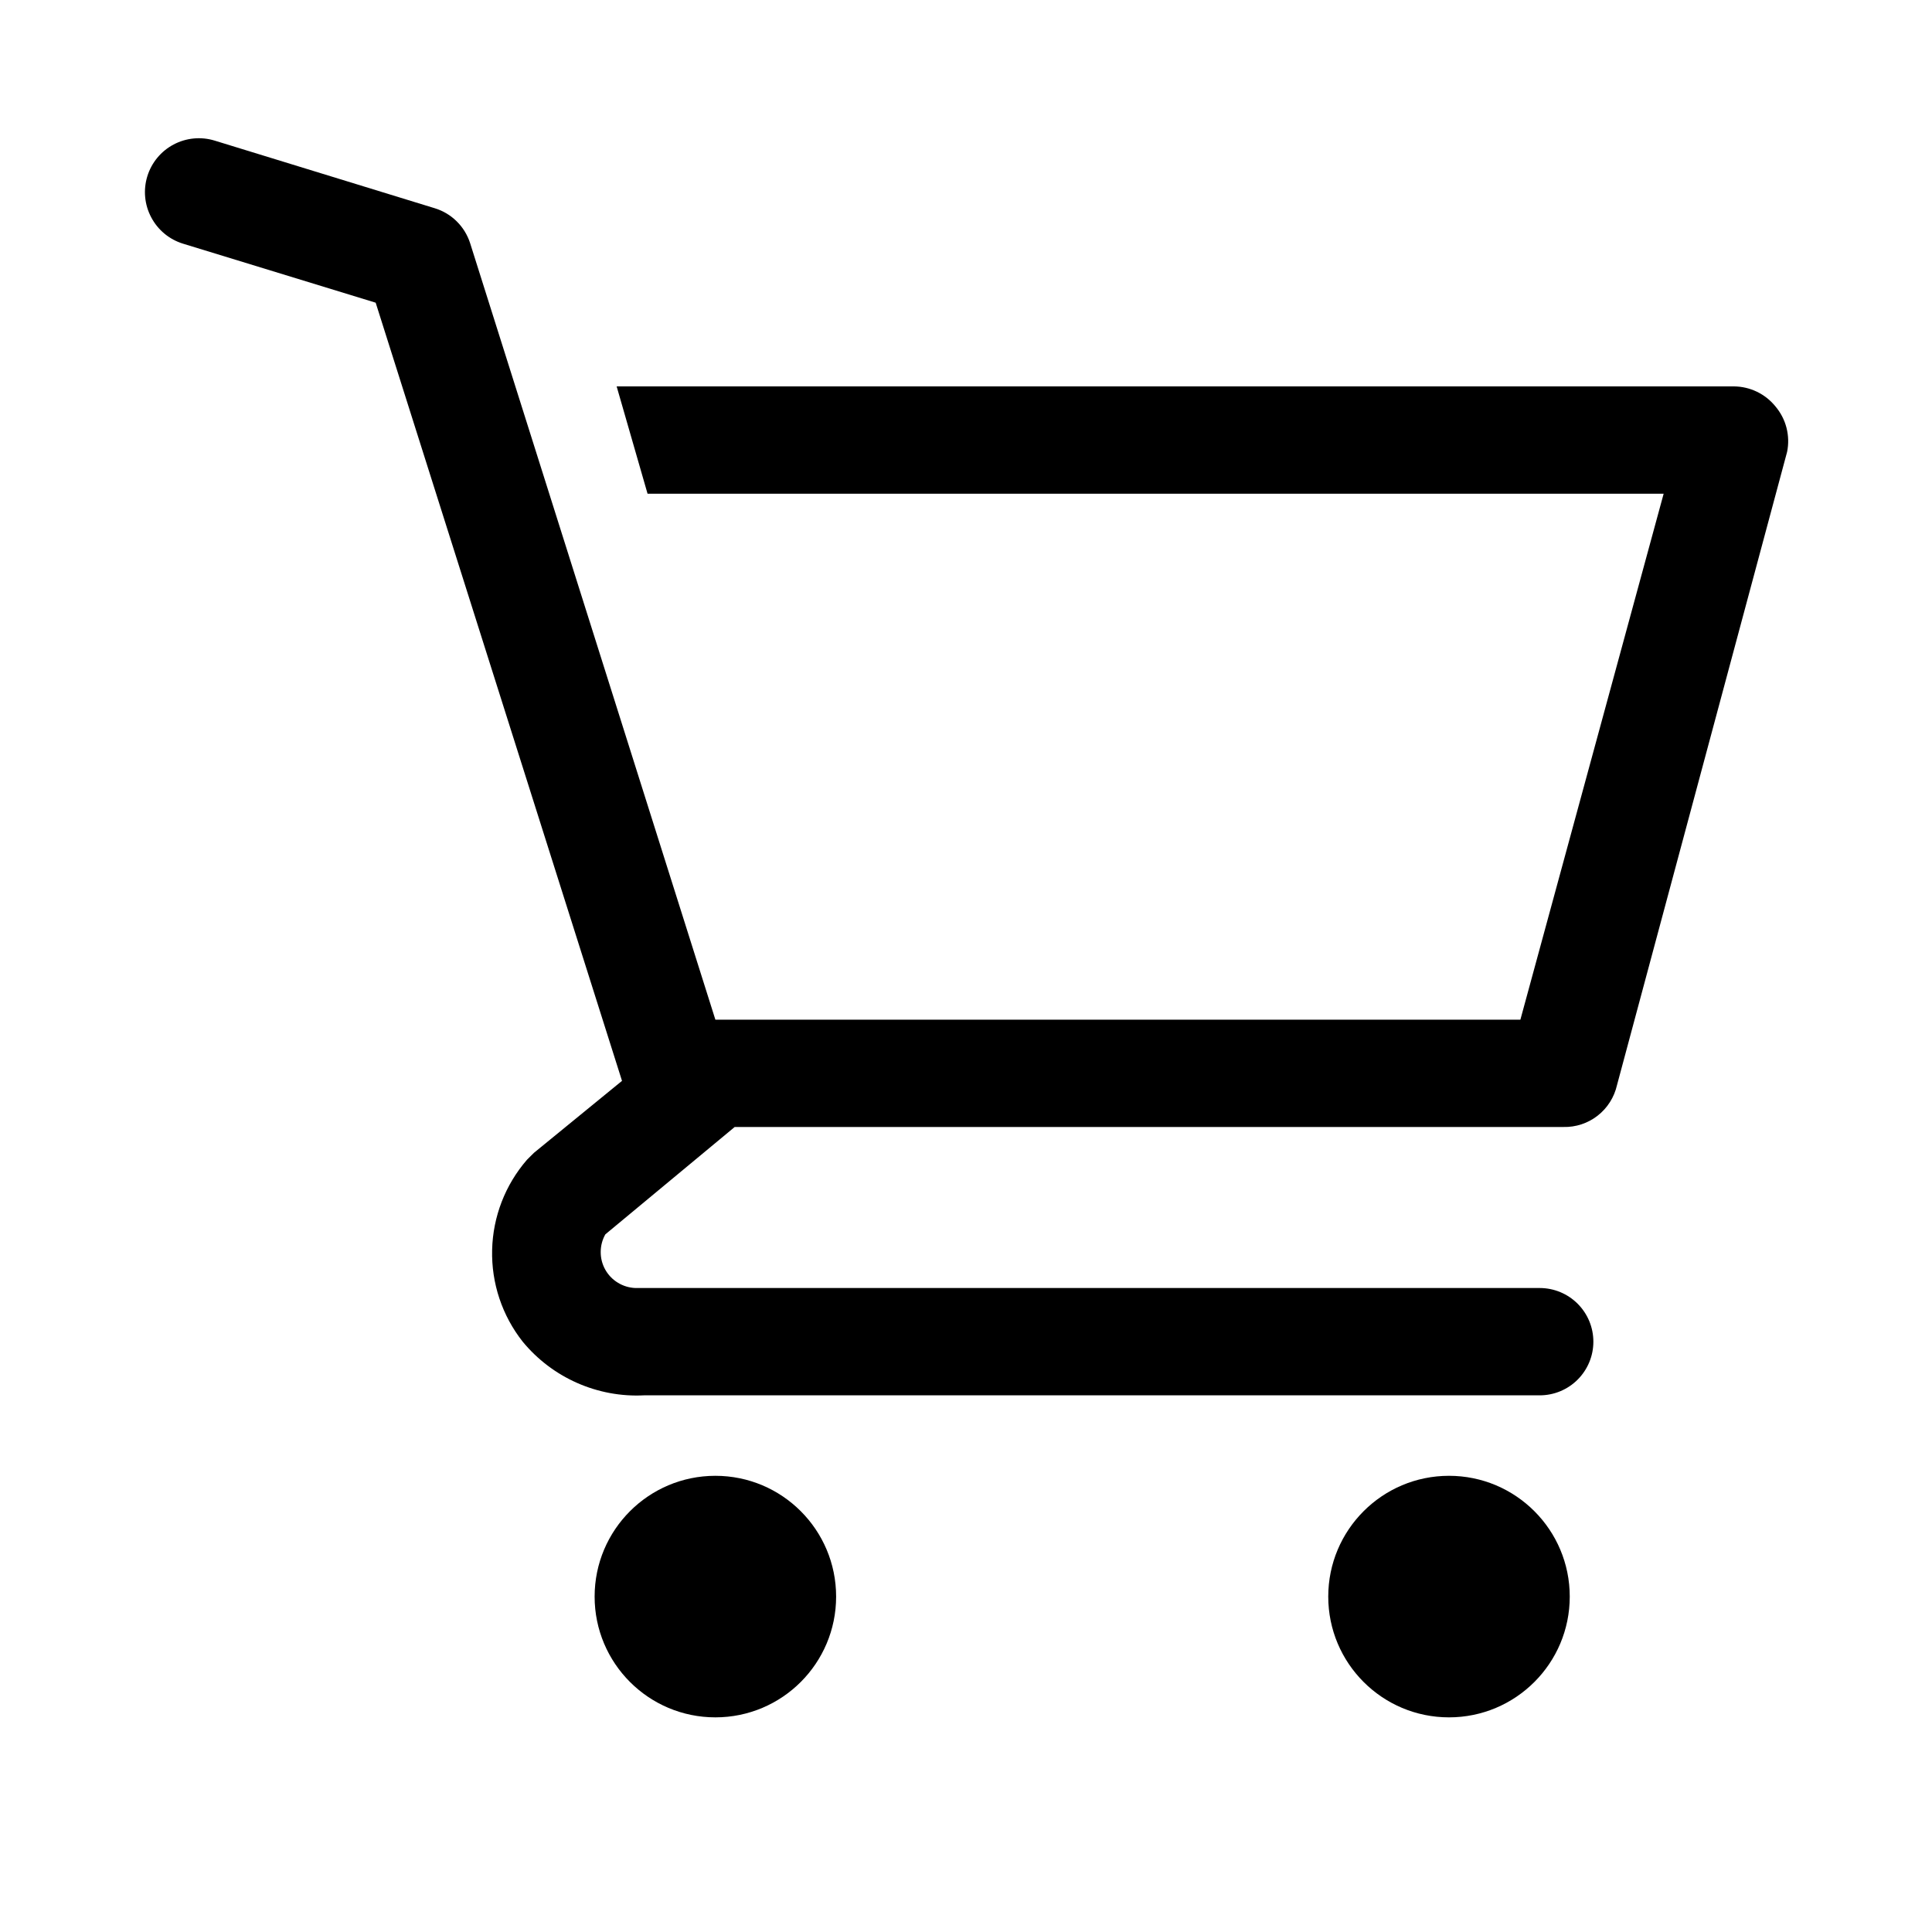 <svg width="40" height="40" viewBox="0 0 40 40" fill="none" xmlns="http://www.w3.org/2000/svg">
<path d="M14.811 35.556C16.192 35.556 17.311 34.436 17.311 33.056C17.311 31.675 16.192 30.555 14.811 30.555C13.43 30.555 12.311 31.675 12.311 33.056C12.311 34.436 13.43 35.556 14.811 35.556Z" fill="black"/>
<path d="M30 35.556C31.381 35.556 32.5 34.436 32.5 33.056C32.5 31.675 31.381 30.555 30 30.555C28.619 30.555 27.5 31.675 27.5 33.056C27.5 34.436 28.619 35.556 30 35.556Z" fill="black"/>
<path d="M36.756 8.411C36.652 8.284 36.522 8.181 36.374 8.11C36.226 8.039 36.064 8.001 35.9 8H12.767L13.407 10.222H34.444L31.478 21.111H14.811L9.733 5.033C9.678 4.863 9.583 4.708 9.455 4.582C9.328 4.456 9.171 4.363 9 4.311L4.444 2.911C4.304 2.868 4.157 2.853 4.011 2.867C3.865 2.881 3.724 2.923 3.594 2.992C3.333 3.13 3.137 3.367 3.05 3.65C2.963 3.933 2.992 4.239 3.131 4.5C3.269 4.762 3.506 4.958 3.789 5.045L7.778 6.267L12.878 22.378L11.056 23.867L10.911 24.011C10.46 24.531 10.205 25.191 10.189 25.878C10.172 26.566 10.396 27.238 10.822 27.778C11.125 28.146 11.51 28.438 11.946 28.631C12.382 28.824 12.857 28.913 13.333 28.889H31.878C32.172 28.889 32.455 28.772 32.663 28.564C32.872 28.355 32.989 28.073 32.989 27.778C32.989 27.483 32.872 27.201 32.663 26.992C32.455 26.784 32.172 26.667 31.878 26.667H13.155C13.028 26.662 12.903 26.625 12.794 26.558C12.684 26.492 12.594 26.398 12.531 26.286C12.469 26.175 12.436 26.049 12.437 25.921C12.437 25.793 12.47 25.667 12.533 25.556L15.211 23.333H32.367C32.623 23.34 32.875 23.257 33.077 23.099C33.28 22.941 33.421 22.717 33.478 22.467L37 9.356C37.034 9.19 37.029 9.019 36.987 8.855C36.945 8.691 36.865 8.54 36.756 8.411Z" fill="black"/>
</svg>
